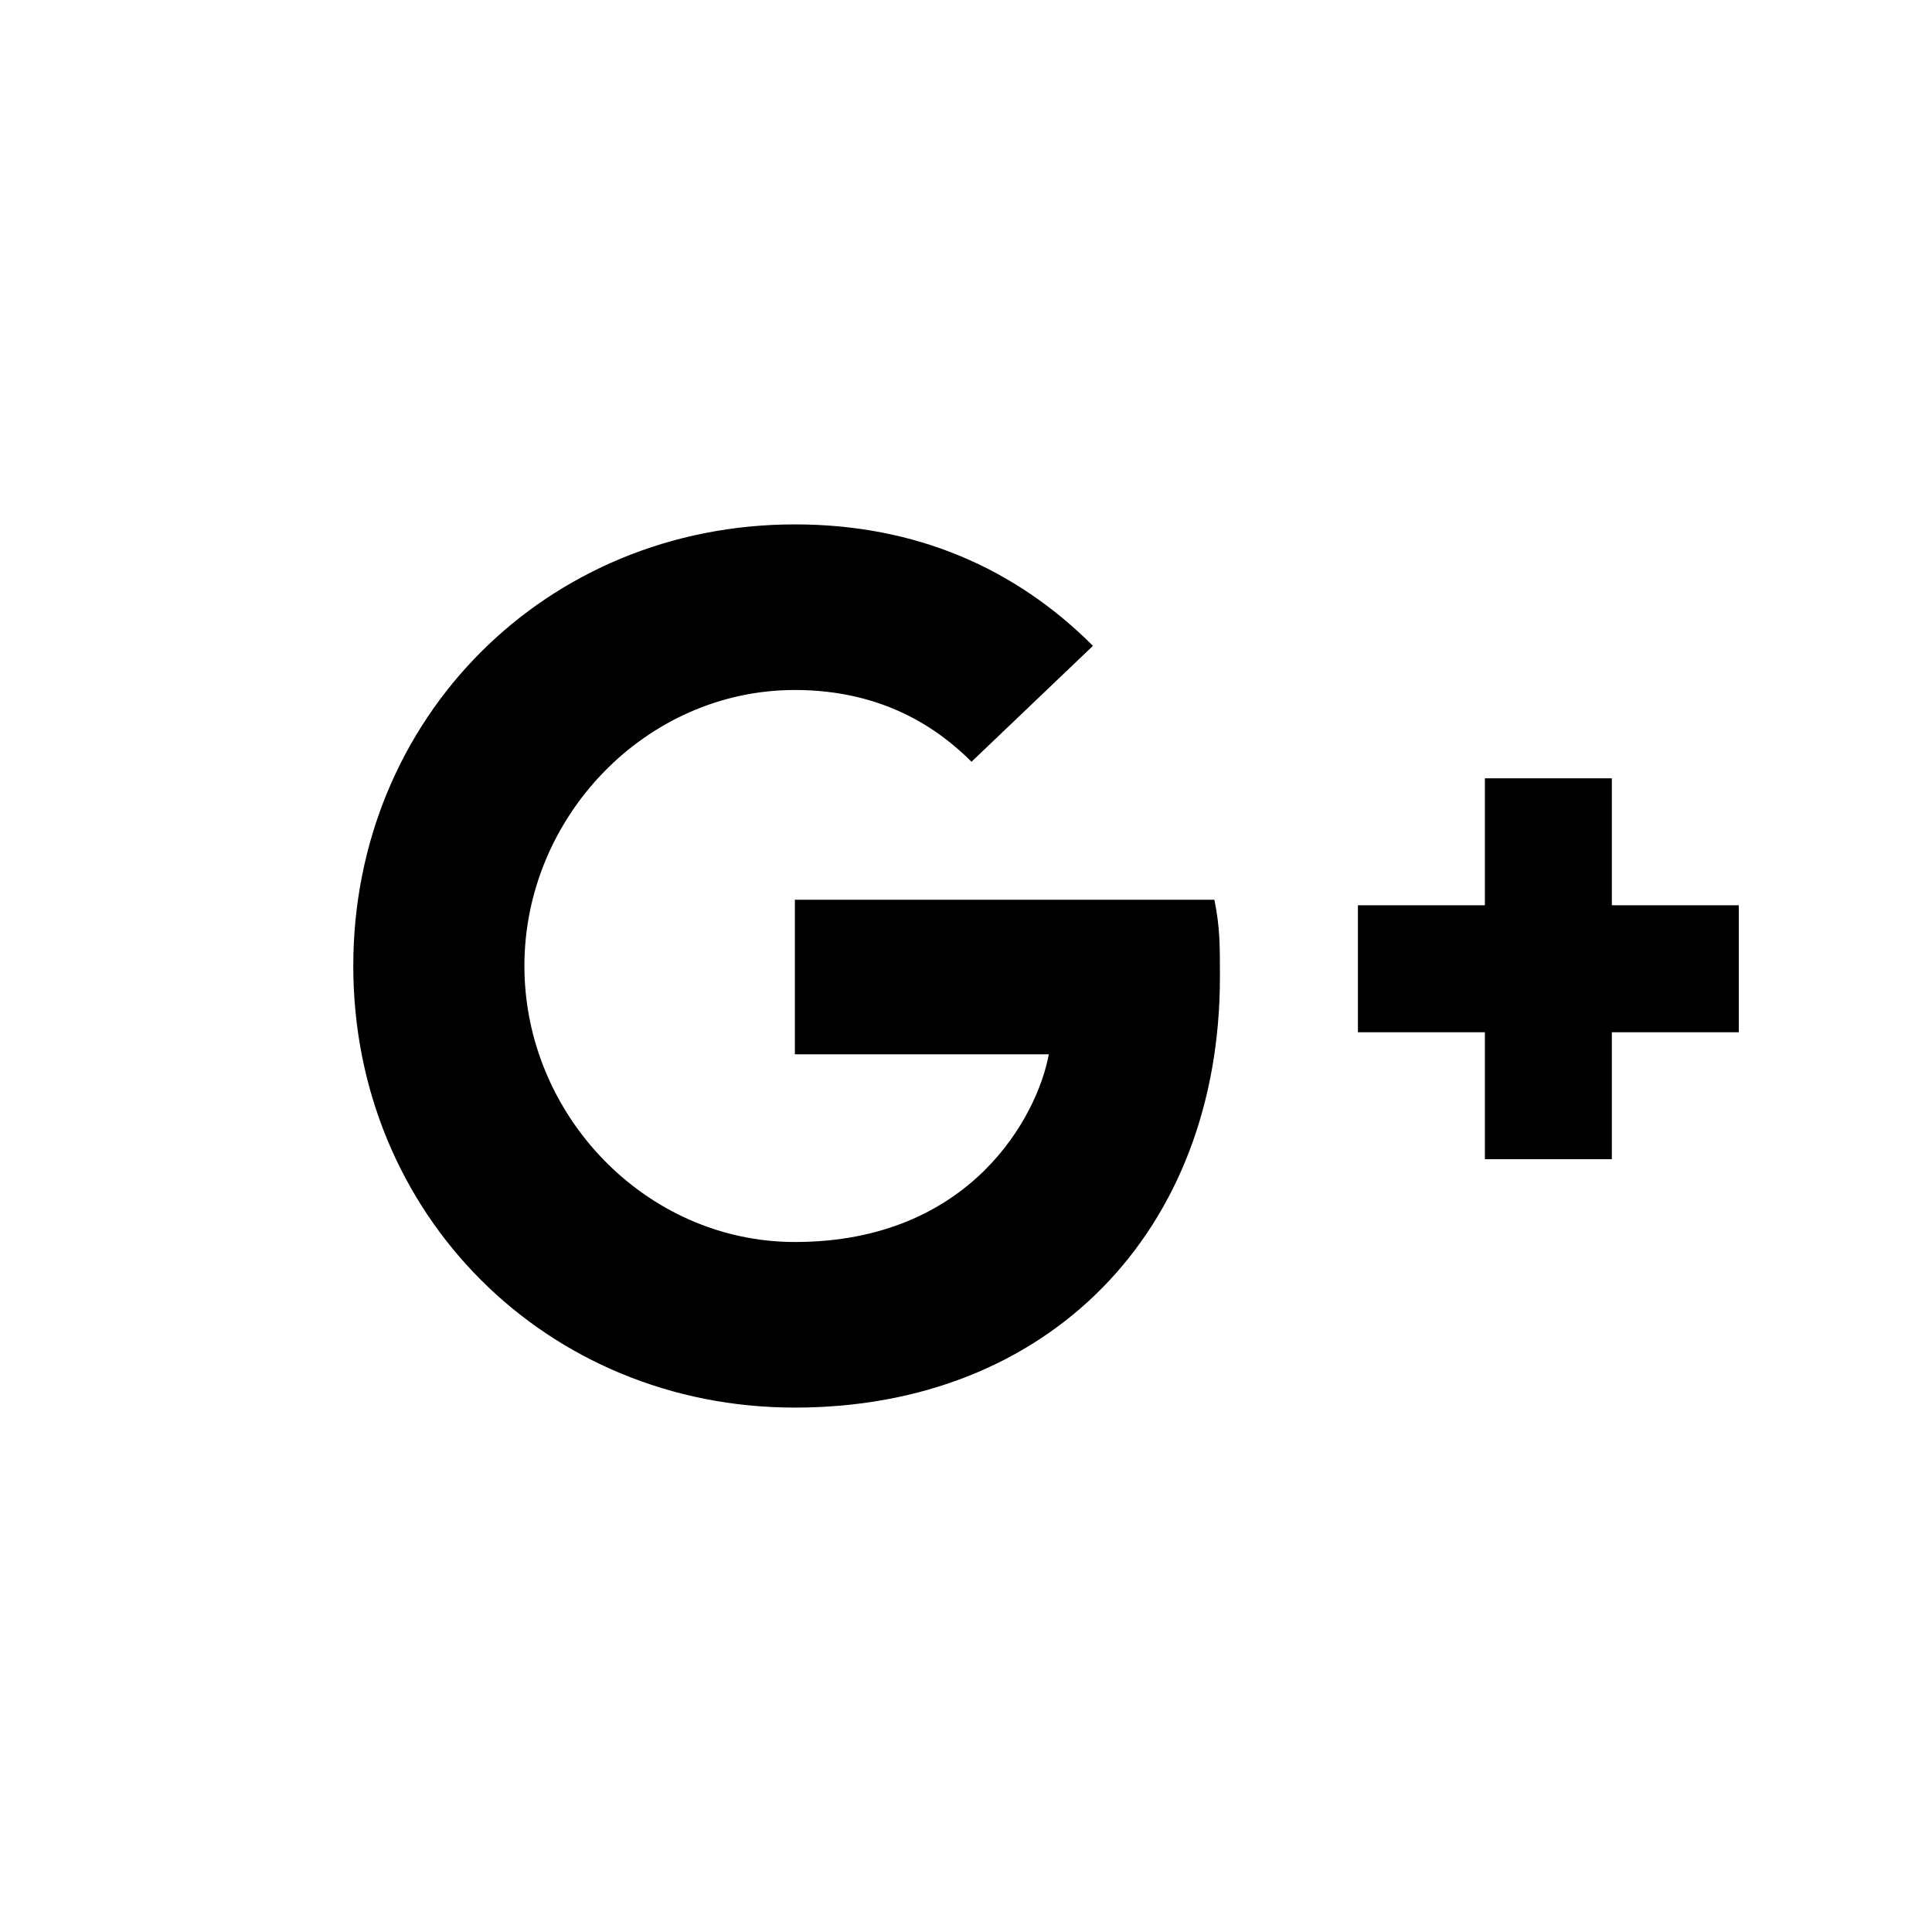 <?xml version="1.0" encoding="utf-8"?>
<!-- Generator: Adobe Illustrator 18.1.1, SVG Export Plug-In . SVG Version: 6.00 Build 0)  -->
<svg version="1.1" id="Layer_1" xmlns="http://www.w3.org/2000/svg" xmlns:xlink="http://www.w3.org/1999/xlink" x="0px" y="0px"
	 width="35px" height="35px" viewBox="0 0 35 35" enable-background="new 0 0 35 35" xml:space="preserve">
<path d="M31.5,16.4h-2.3v-2.3h-2.3v2.3h-2.3v2.3h2.3v2.3h2.3v-2.3h2.3 M14.4,16.4v2.7h4.6c-0.2,1.1-1.4,3.4-4.6,3.4
	c-2.7,0-4.9-2.3-4.9-5s2.2-5,4.9-5c1.6,0,2.6,0.7,3.2,1.3l2.2-2.1c-1.4-1.4-3.2-2.2-5.4-2.2c-4.5,0-8,3.5-8,8s3.5,8,8,8
	c4.6,0,7.7-3.2,7.7-7.8c0-0.6,0-0.9-0.1-1.4H14.4z"/>
</svg>
